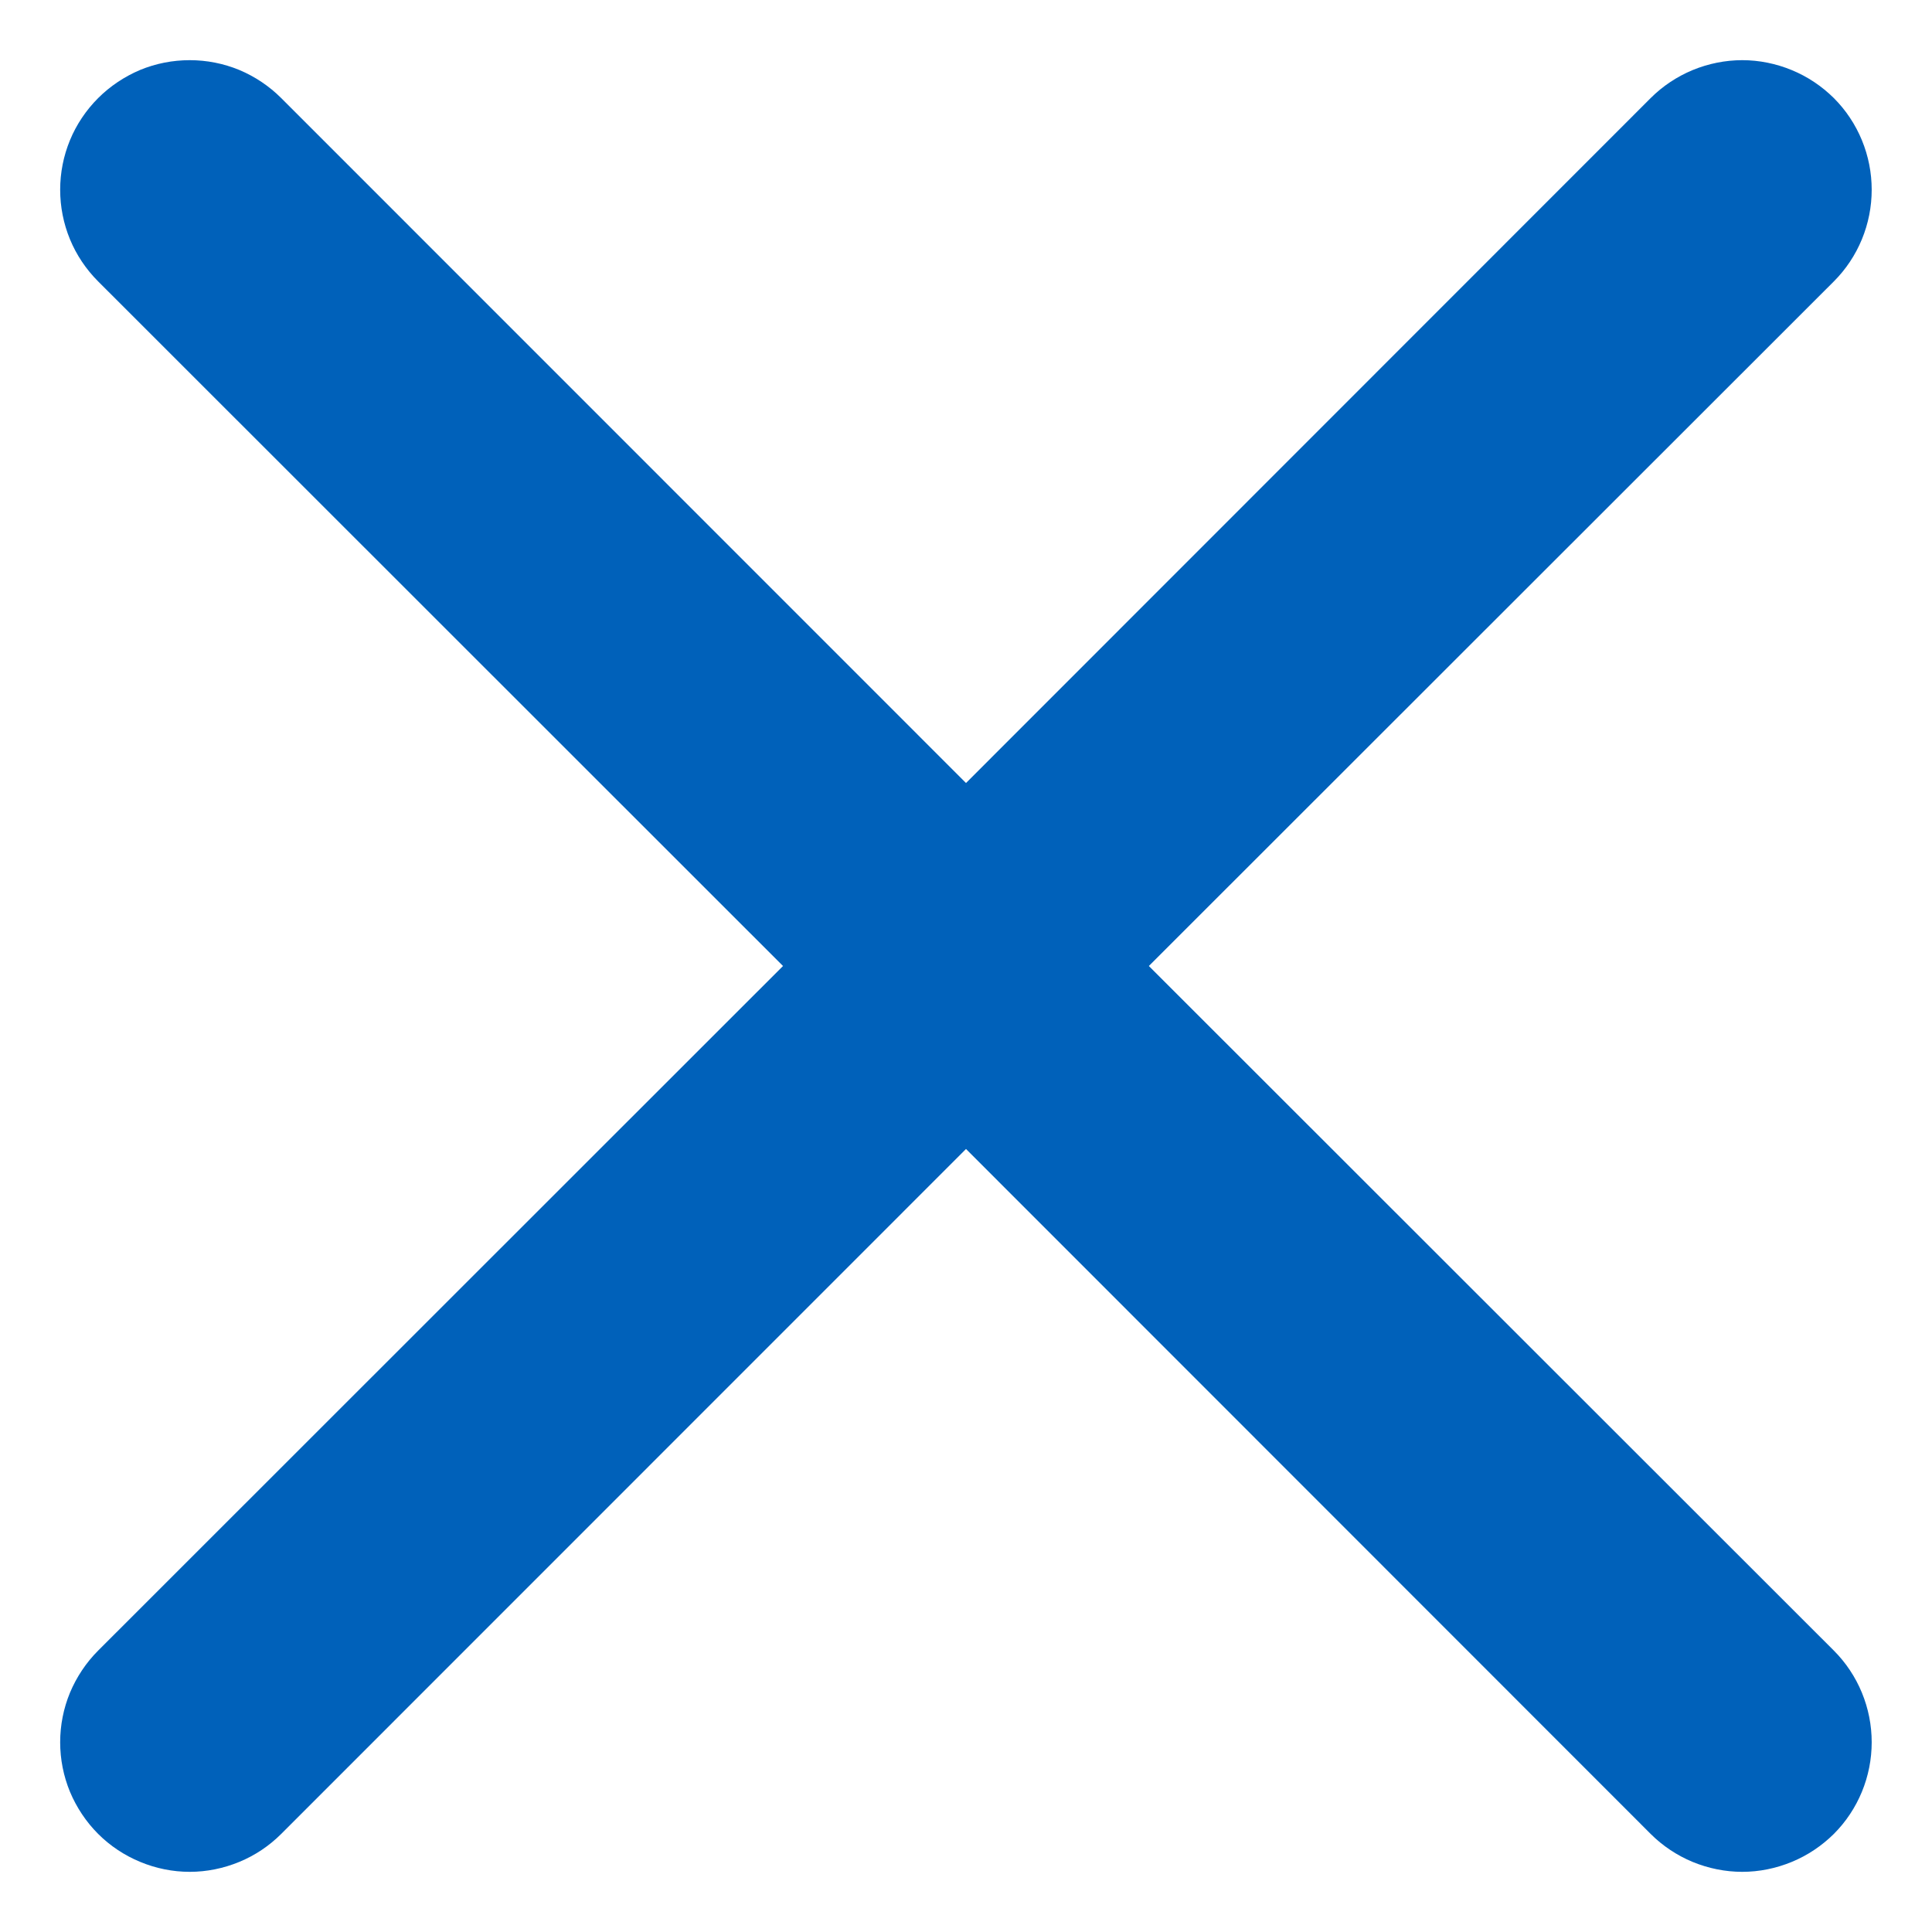 <svg width="14" height="14" viewBox="0 0 14 14" fill="none" xmlns="http://www.w3.org/2000/svg">
<path d="M0.711 0.711C0.798 0.624 0.902 0.555 1.015 0.507C1.129 0.46 1.251 0.436 1.375 0.436C1.498 0.436 1.62 0.46 1.734 0.507C1.848 0.555 1.951 0.624 2.038 0.711L7 5.674L11.961 0.711C12.048 0.624 12.152 0.555 12.265 0.508C12.379 0.461 12.502 0.436 12.625 0.436C12.748 0.436 12.87 0.461 12.984 0.508C13.098 0.555 13.201 0.624 13.289 0.711C13.376 0.798 13.445 0.902 13.492 1.016C13.539 1.13 13.563 1.252 13.563 1.375C13.563 1.498 13.539 1.62 13.492 1.734C13.445 1.848 13.376 1.952 13.289 2.039L8.325 7L13.289 11.961C13.376 12.048 13.445 12.152 13.492 12.266C13.539 12.38 13.563 12.502 13.563 12.625C13.563 12.748 13.539 12.87 13.492 12.984C13.445 13.098 13.376 13.202 13.289 13.289C13.201 13.376 13.098 13.445 12.984 13.492C12.87 13.539 12.748 13.564 12.625 13.564C12.502 13.564 12.379 13.539 12.265 13.492C12.152 13.445 12.048 13.376 11.961 13.289L7 8.326L2.038 13.289C1.951 13.376 1.848 13.445 1.734 13.492C1.62 13.539 1.498 13.564 1.375 13.564C1.251 13.564 1.129 13.539 1.016 13.492C0.902 13.445 0.798 13.376 0.711 13.289C0.624 13.202 0.555 13.098 0.507 12.984C0.46 12.87 0.436 12.748 0.436 12.625C0.436 12.502 0.46 12.38 0.507 12.266C0.555 12.152 0.624 12.048 0.711 11.961L5.674 7L0.711 2.039C0.624 1.952 0.554 1.848 0.507 1.734C0.46 1.62 0.436 1.498 0.436 1.375C0.436 1.252 0.46 1.13 0.507 1.016C0.554 0.902 0.624 0.798 0.711 0.711Z" fill="#0061BA"/>
</svg>
